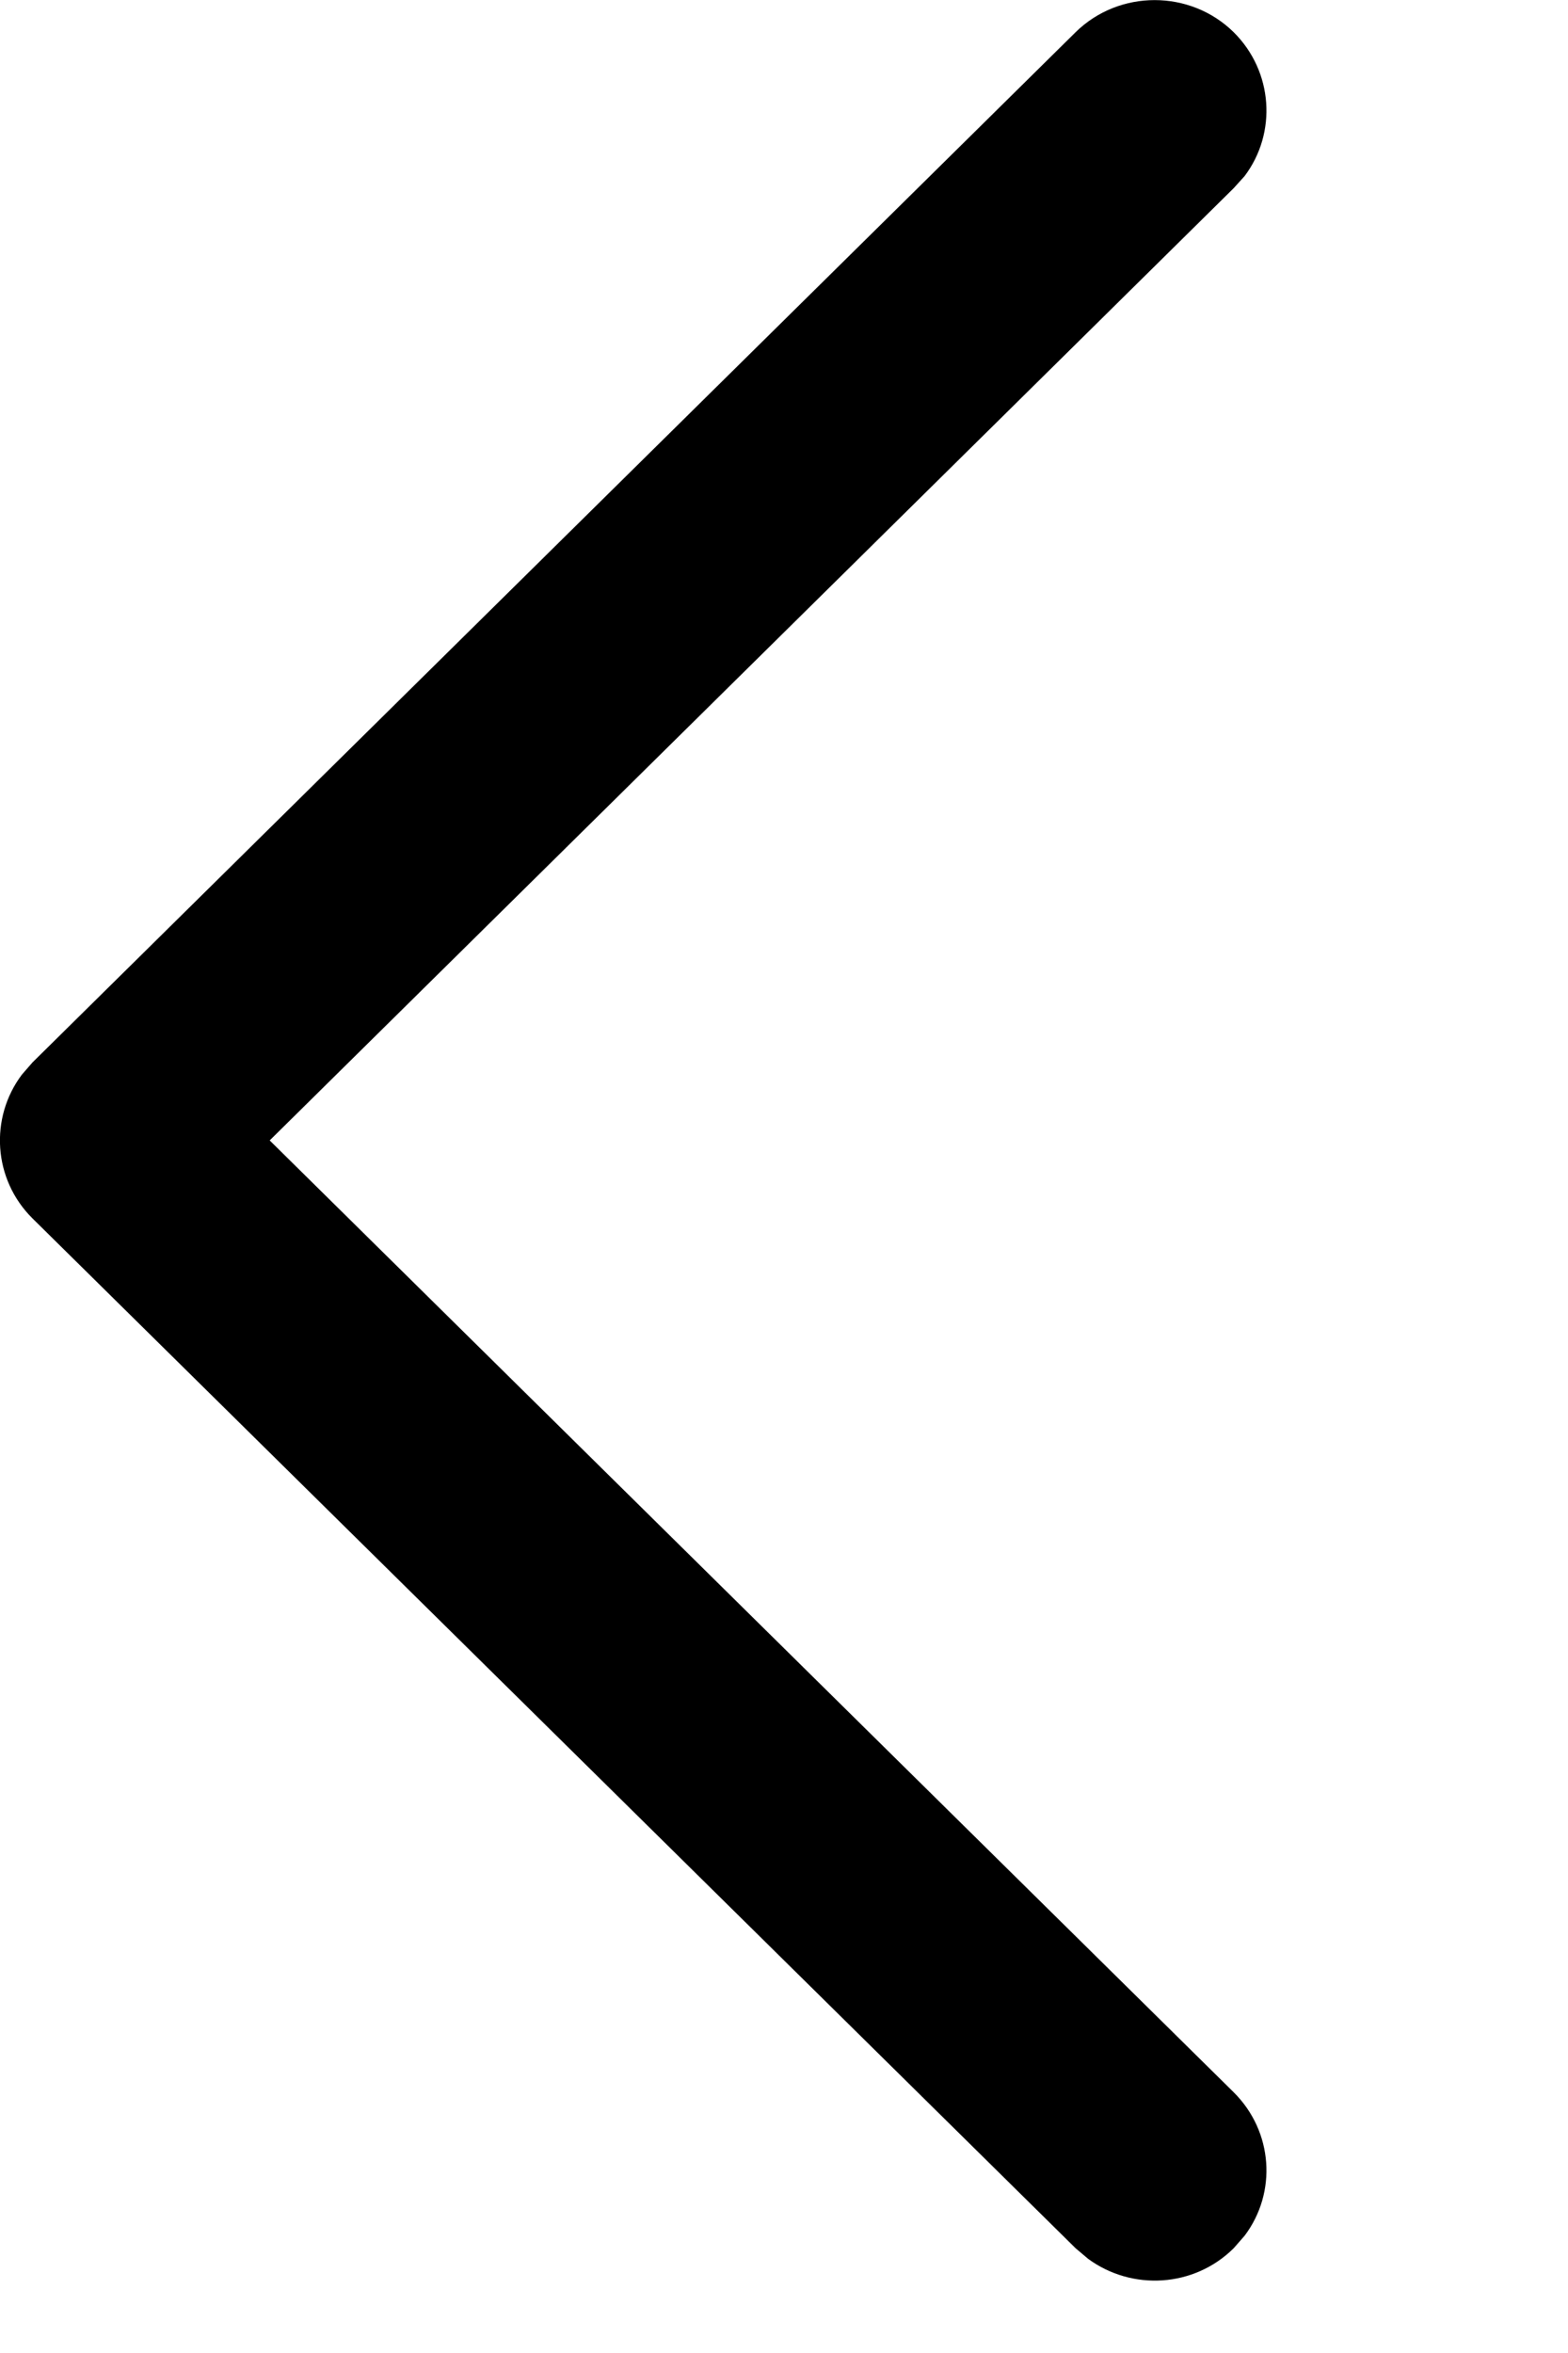<svg width="4" height="6" viewBox="0 0 4 6" fill="none" xmlns="http://www.w3.org/2000/svg">
<path d="M3.147 0.082C3.248 0.182 3.258 0.339 3.175 0.449L3.147 0.48L0.688 2.908L3.147 5.335C3.248 5.435 3.258 5.591 3.175 5.701L3.147 5.733C3.046 5.833 2.888 5.842 2.776 5.76L2.744 5.733L0.083 3.107C-0.018 3.007 -0.027 2.85 0.056 2.74L0.083 2.709L2.744 0.082C2.855 -0.027 3.036 -0.027 3.147 0.082Z" fill="black"/>
</svg>
